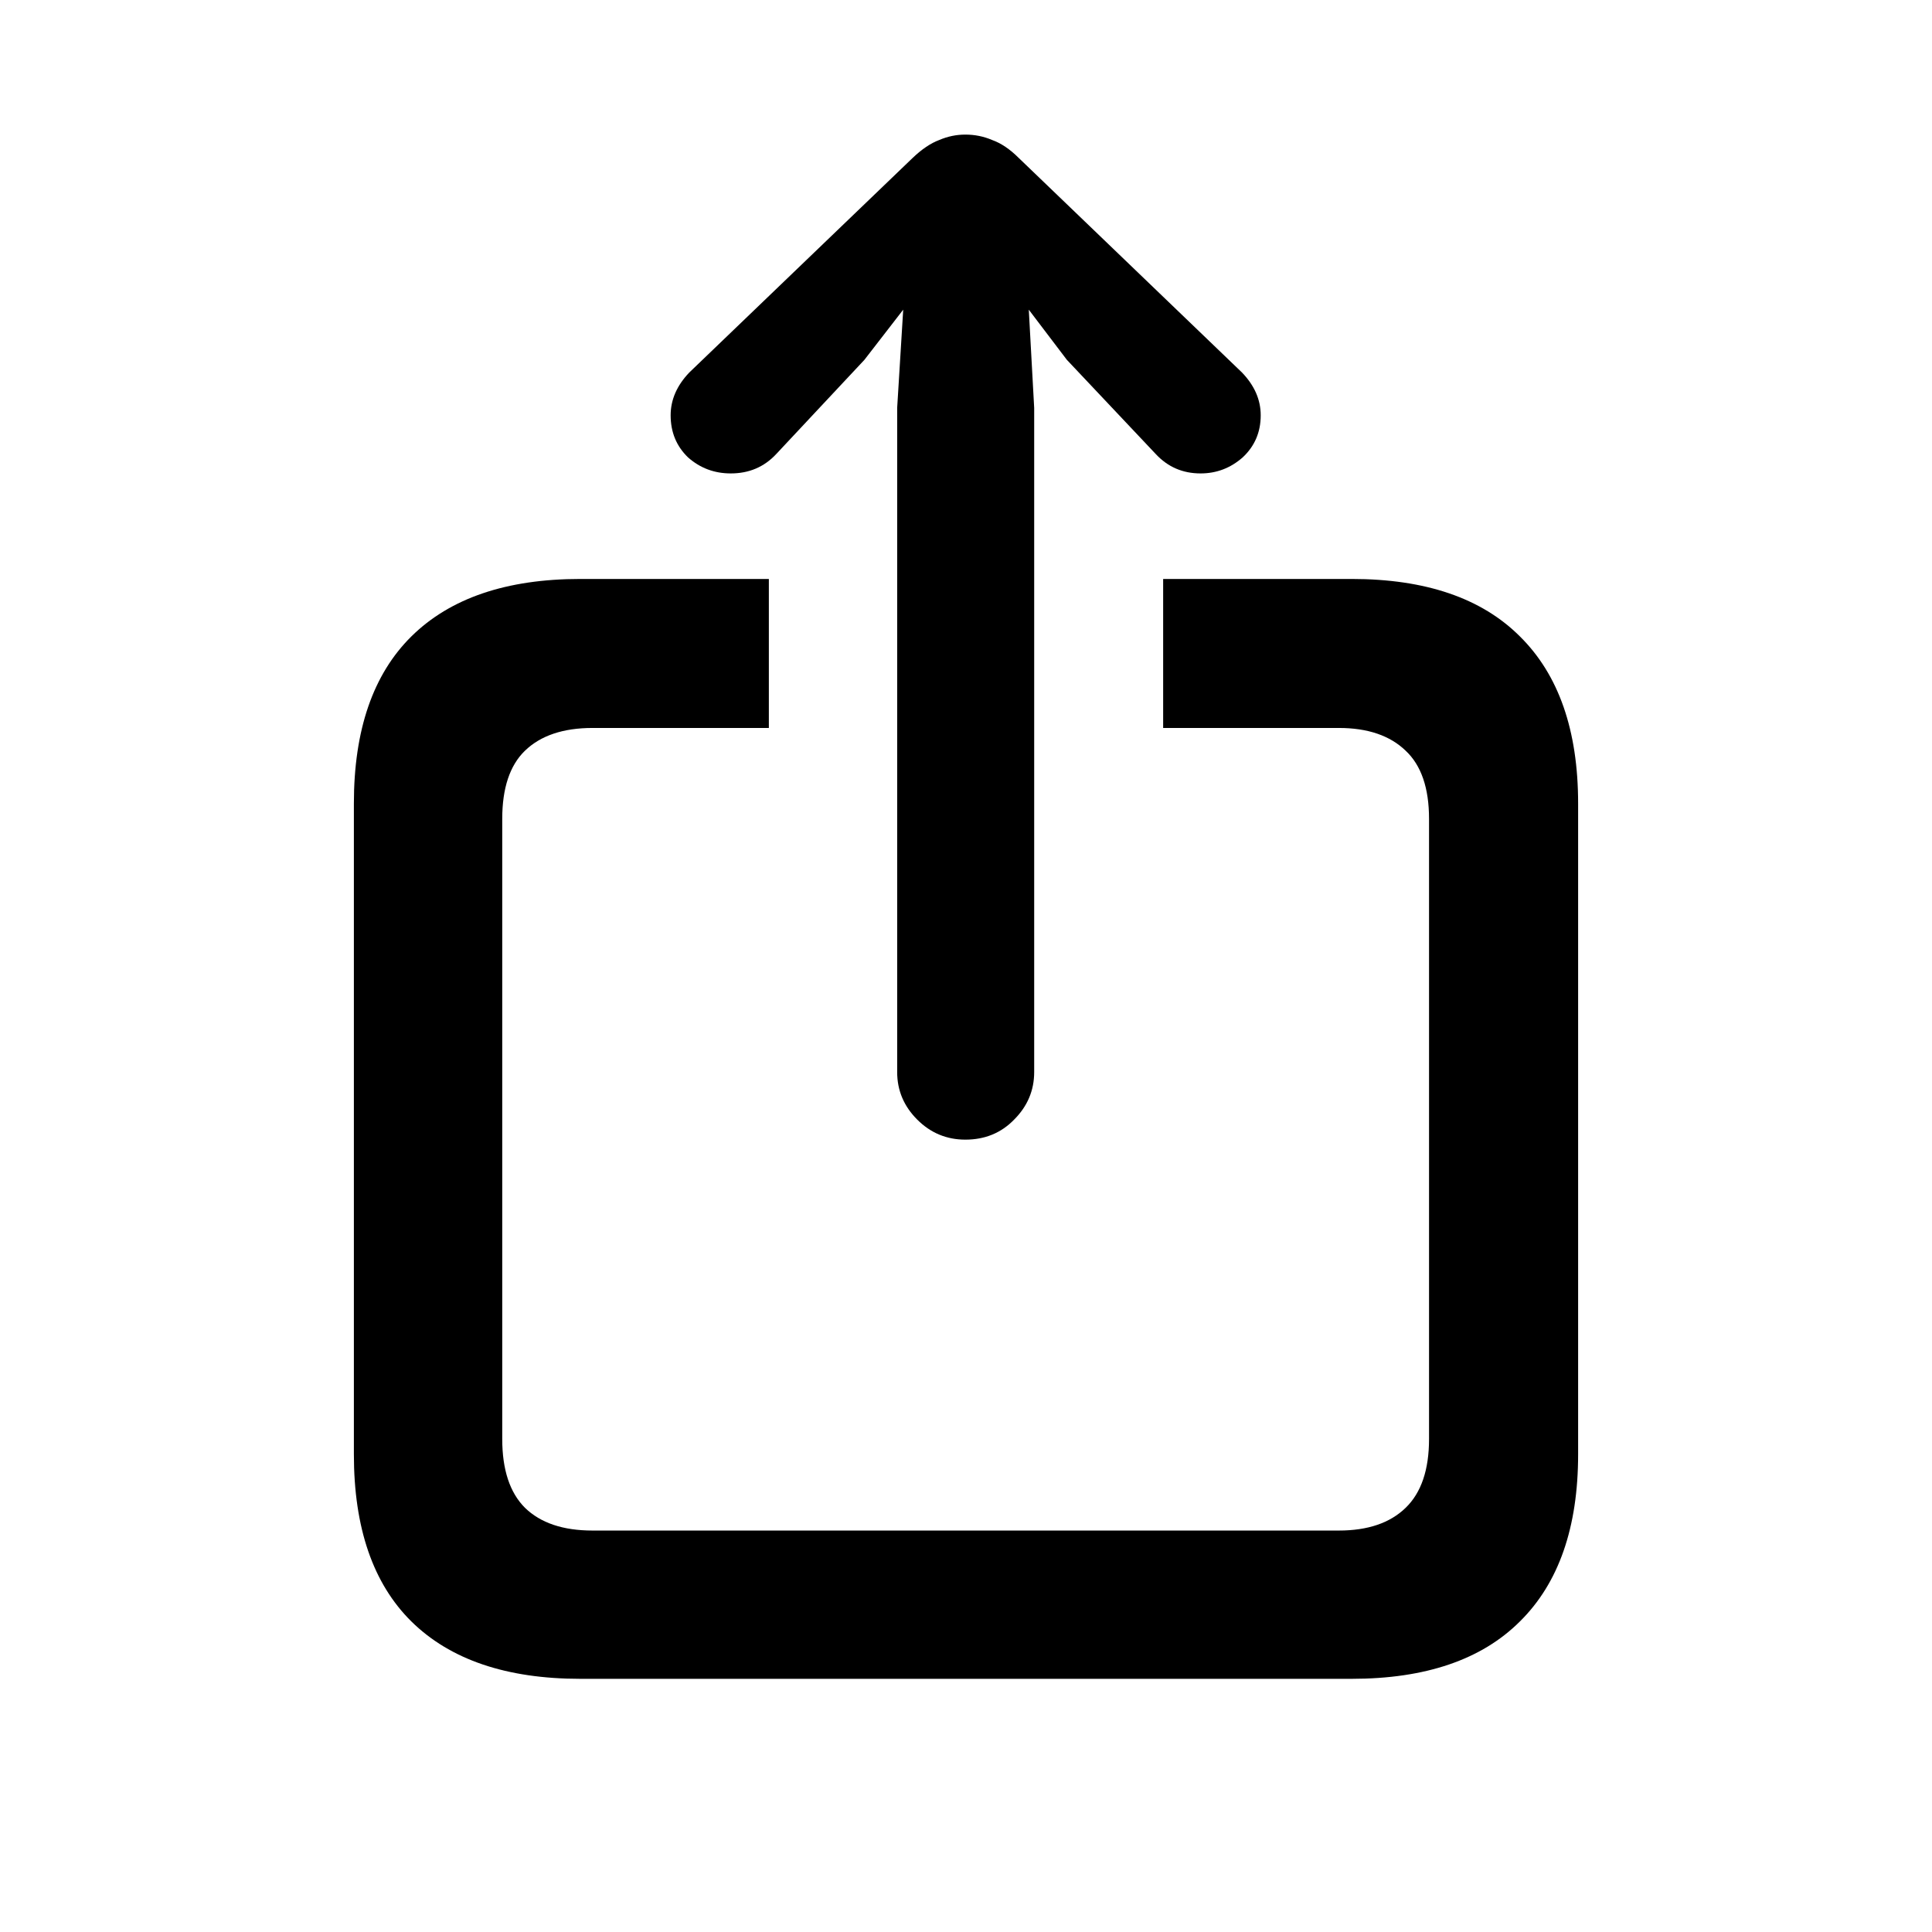 <svg width="24" height="24" viewBox="0 0 24 24" fill="none" xmlns="http://www.w3.org/2000/svg">
<path d="M7.21 20.855C6.292 20.855 5.592 20.617 5.11 20.142C4.634 19.671 4.396 18.98 4.396 18.066V9.981C4.396 9.068 4.634 8.377 5.11 7.906C5.592 7.43 6.292 7.192 7.21 7.192H9.551V9.043H7.36C6.995 9.043 6.715 9.138 6.521 9.326C6.333 9.508 6.239 9.791 6.239 10.172V17.875C6.239 18.257 6.333 18.542 6.521 18.73C6.715 18.919 6.995 19.013 7.36 19.013H16.632C16.991 19.013 17.268 18.919 17.462 18.73C17.656 18.542 17.752 18.257 17.752 17.875V10.172C17.752 9.791 17.656 9.508 17.462 9.326C17.268 9.138 16.991 9.043 16.632 9.043H14.449V7.192H16.79C17.708 7.192 18.405 7.43 18.881 7.906C19.363 8.382 19.604 9.074 19.604 9.981V18.066C19.604 18.974 19.363 19.666 18.881 20.142C18.405 20.617 17.708 20.855 16.79 20.855H7.21ZM11.992 14.157C11.759 14.157 11.56 14.074 11.394 13.908C11.228 13.742 11.145 13.545 11.145 13.318V5.067L11.22 3.847L10.738 4.47L9.643 5.64C9.493 5.801 9.305 5.881 9.078 5.881C8.873 5.881 8.696 5.814 8.547 5.682C8.403 5.543 8.331 5.369 8.331 5.159C8.331 4.965 8.409 4.788 8.563 4.627L11.336 1.963C11.452 1.852 11.563 1.778 11.668 1.739C11.773 1.694 11.881 1.672 11.992 1.672C12.108 1.672 12.219 1.694 12.324 1.739C12.434 1.778 12.545 1.852 12.656 1.963L15.428 4.627C15.583 4.788 15.661 4.965 15.661 5.159C15.661 5.369 15.586 5.543 15.437 5.682C15.287 5.814 15.113 5.881 14.914 5.881C14.692 5.881 14.507 5.801 14.357 5.64L13.253 4.47L12.78 3.847L12.847 5.067V13.318C12.847 13.545 12.764 13.742 12.598 13.908C12.437 14.074 12.235 14.157 11.992 14.157Z" fill="currentColor"/>
</svg>
